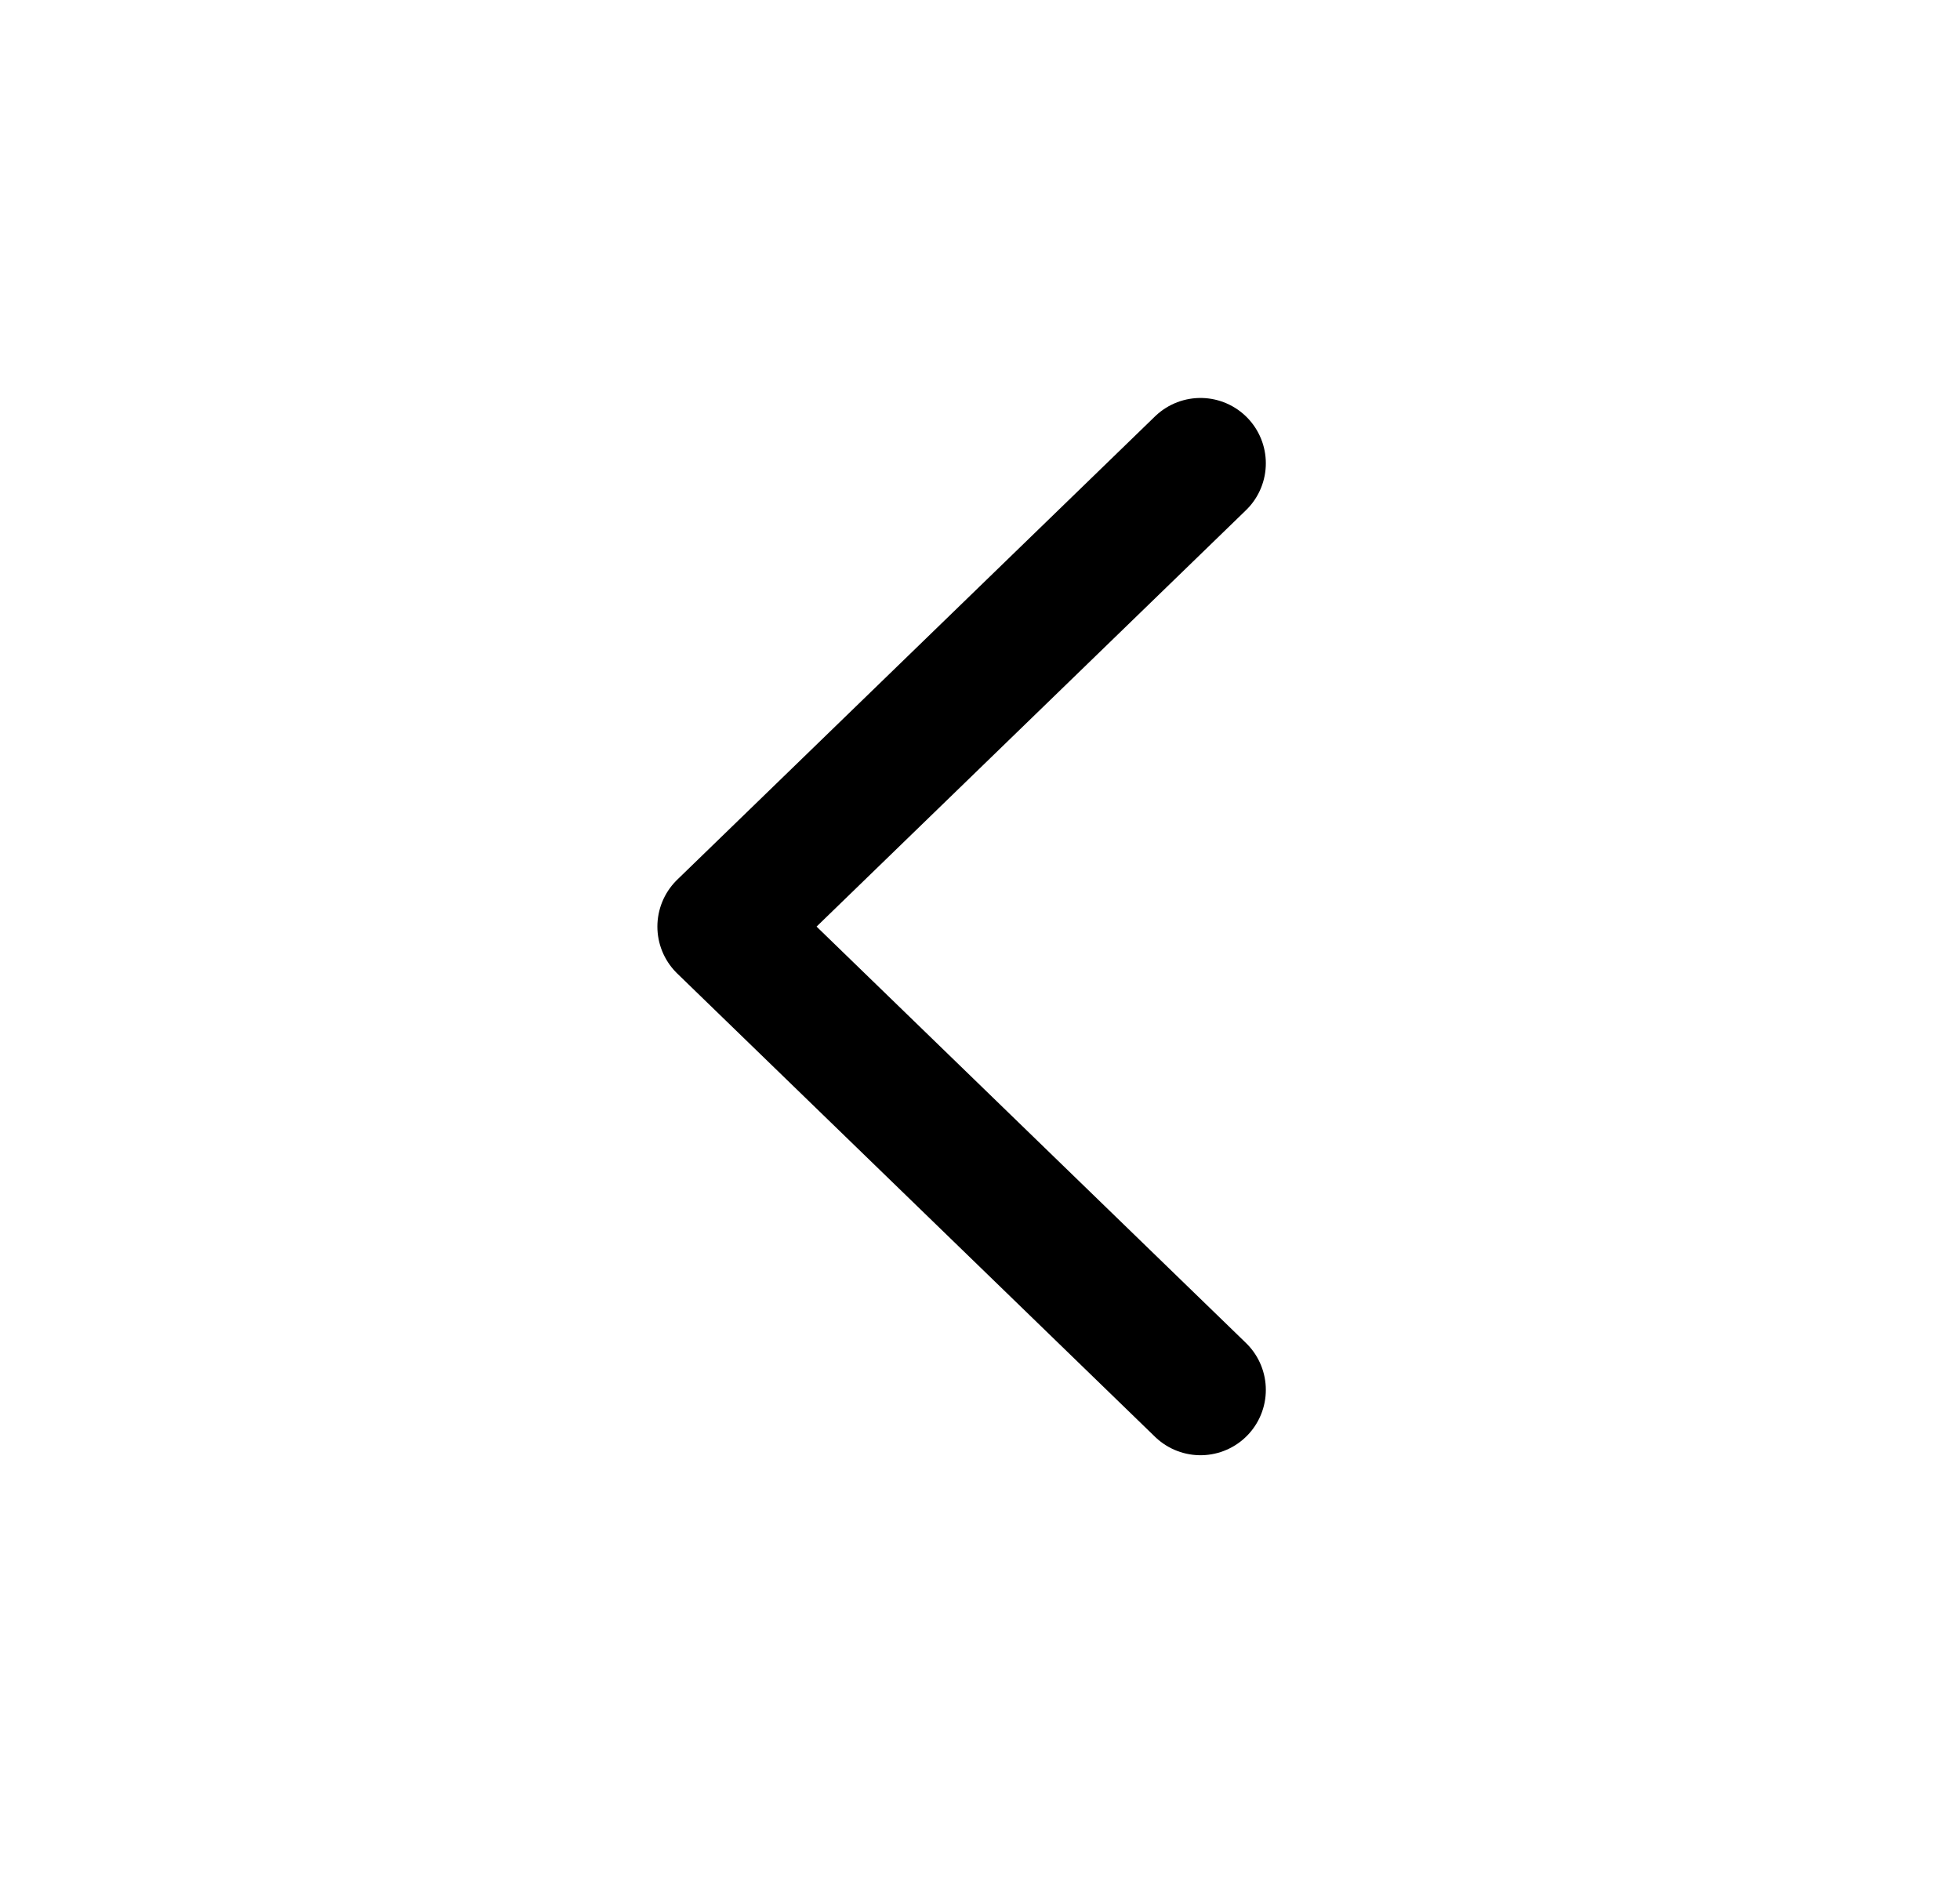 <svg width="30" height="29" viewBox="0 0 30 29" fill="none" xmlns="http://www.w3.org/2000/svg">
<path d="M18.375 21.273L11.062 14.182L18.375 7.091" stroke="black" stroke-width="2" stroke-linecap="round" stroke-linejoin="round"/>
</svg>
